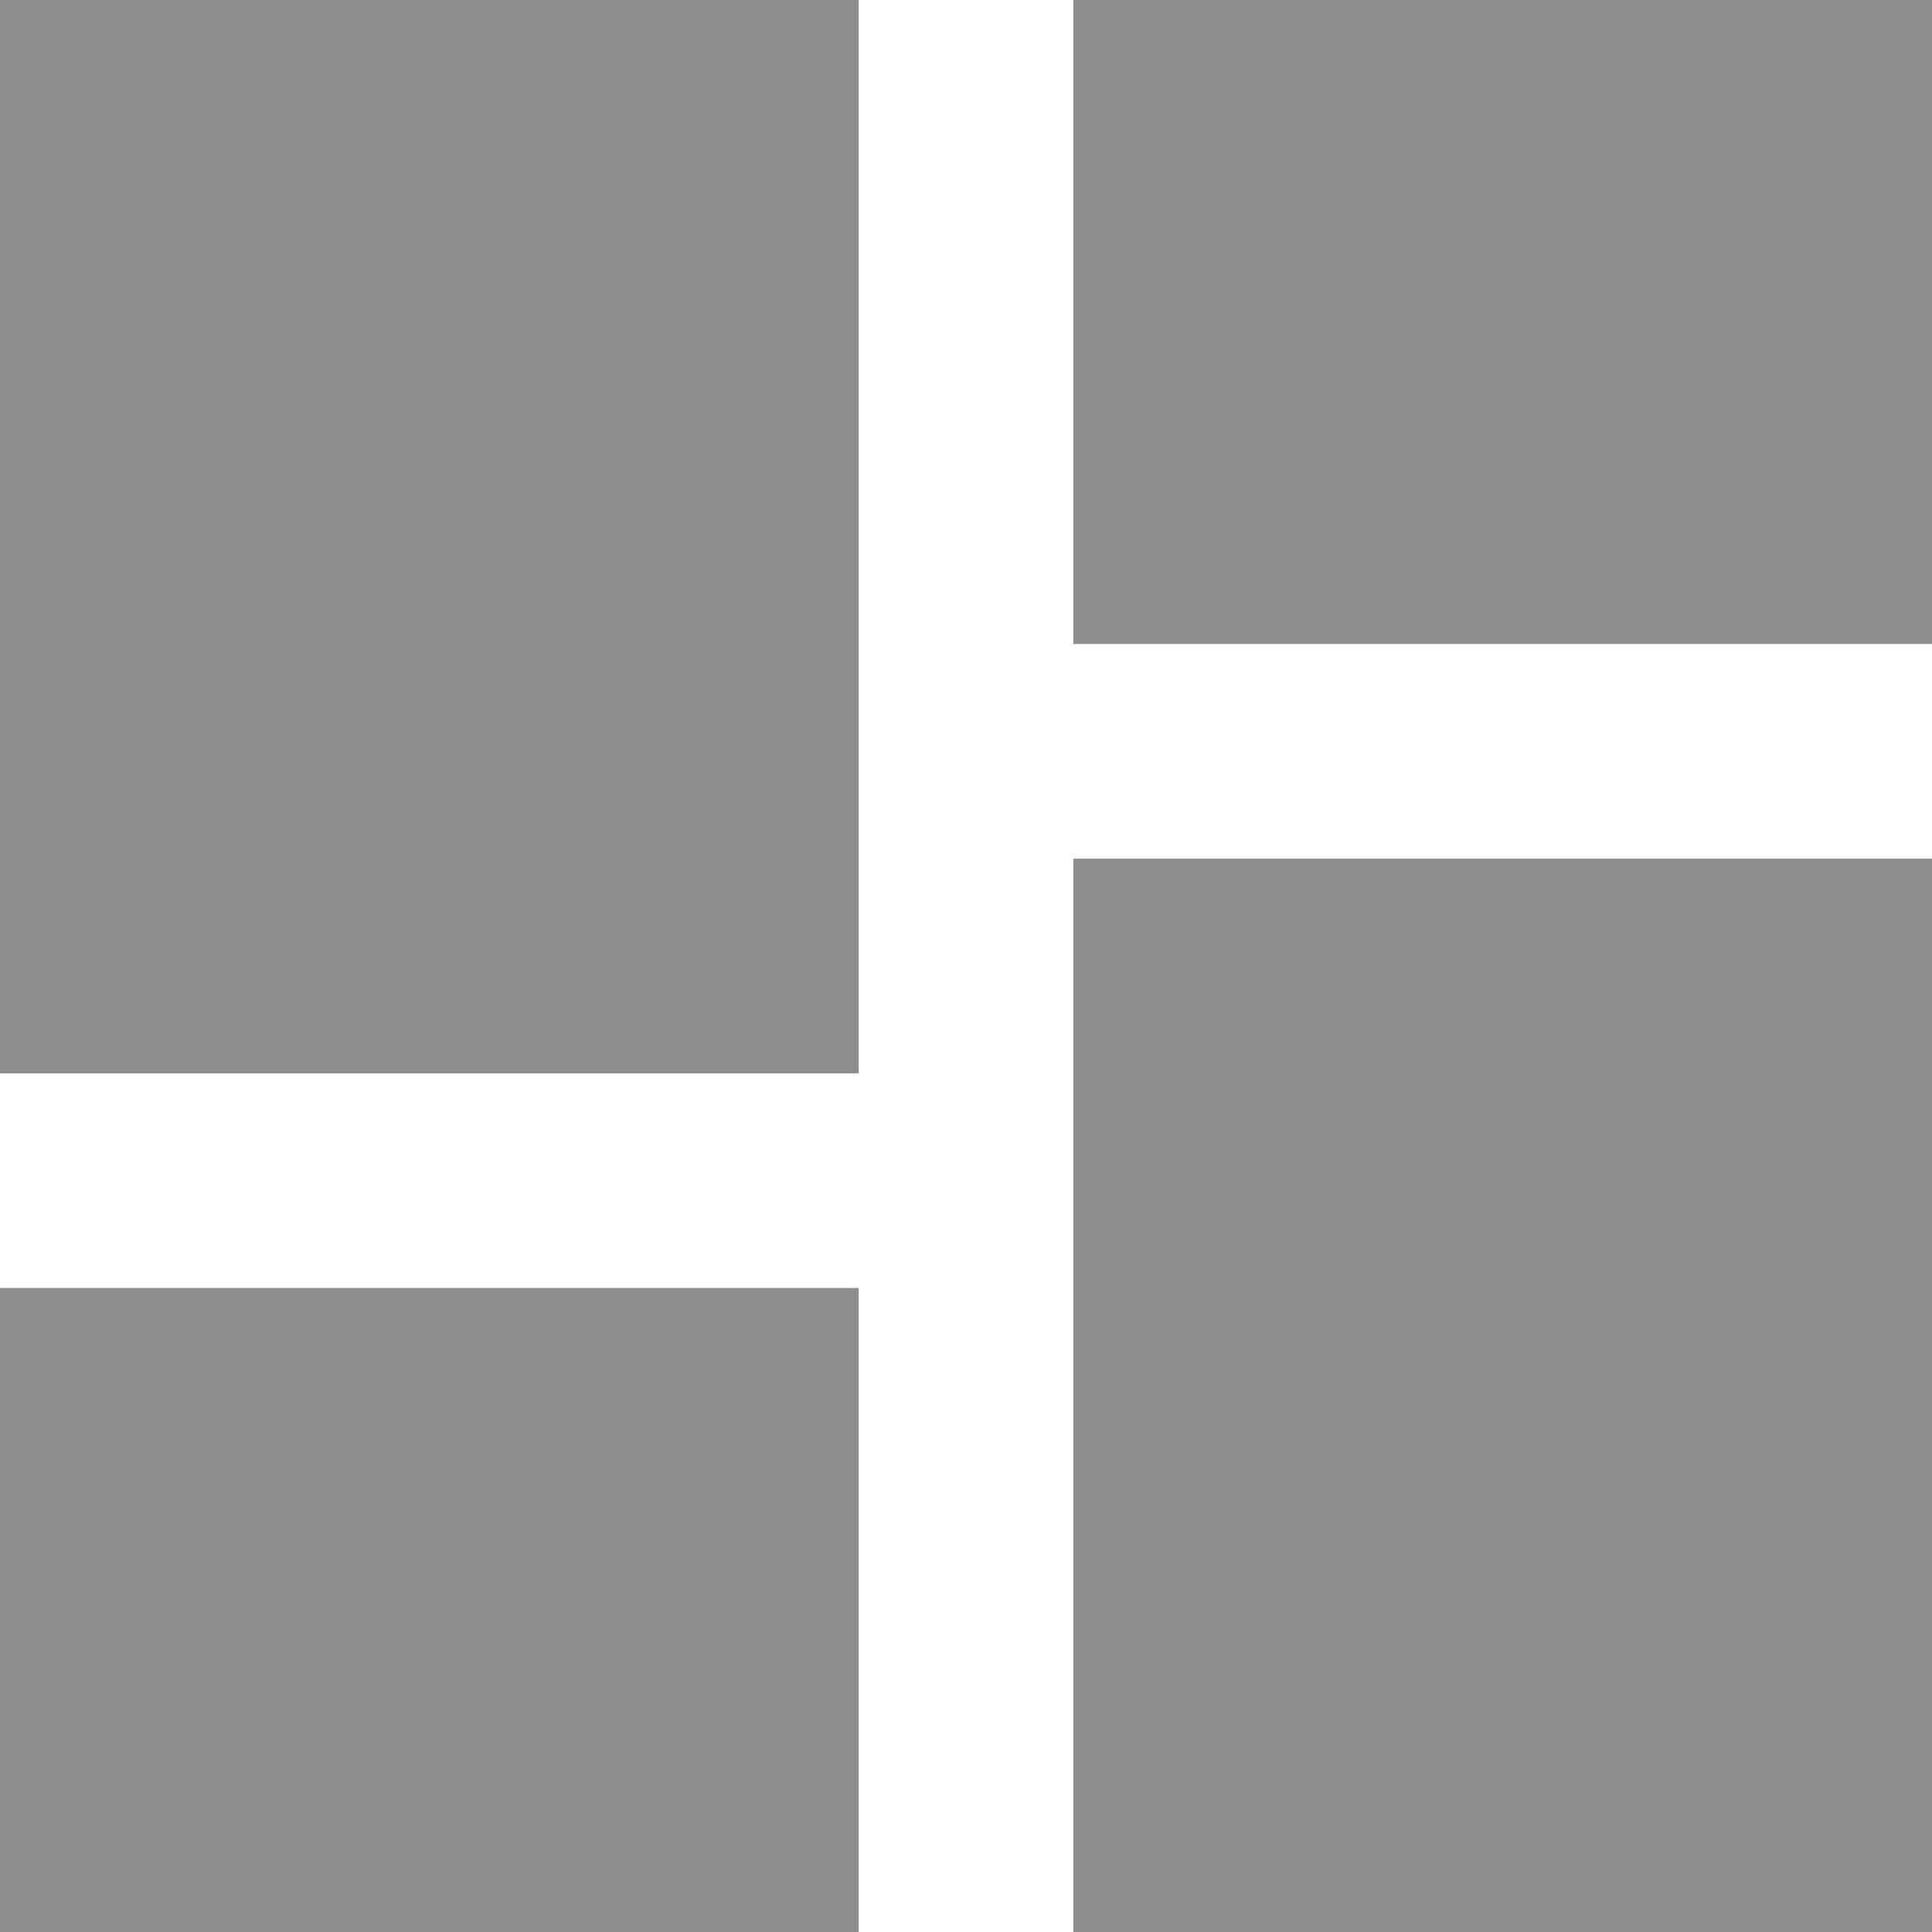 <svg xmlns="http://www.w3.org/2000/svg" width="18" height="18" viewBox="0 0 18 18">
  <path id="Icon_material-dashboard" data-name="Icon material-dashboard" d="M4.5,14.5h8V4.5h-8Zm0,8h8v-6h-8Zm10,0h8v-10h-8Zm0-18v6h8v-6Z" transform="translate(-4.5 -4.5)" fill="#8d8d8d"/>
</svg>

